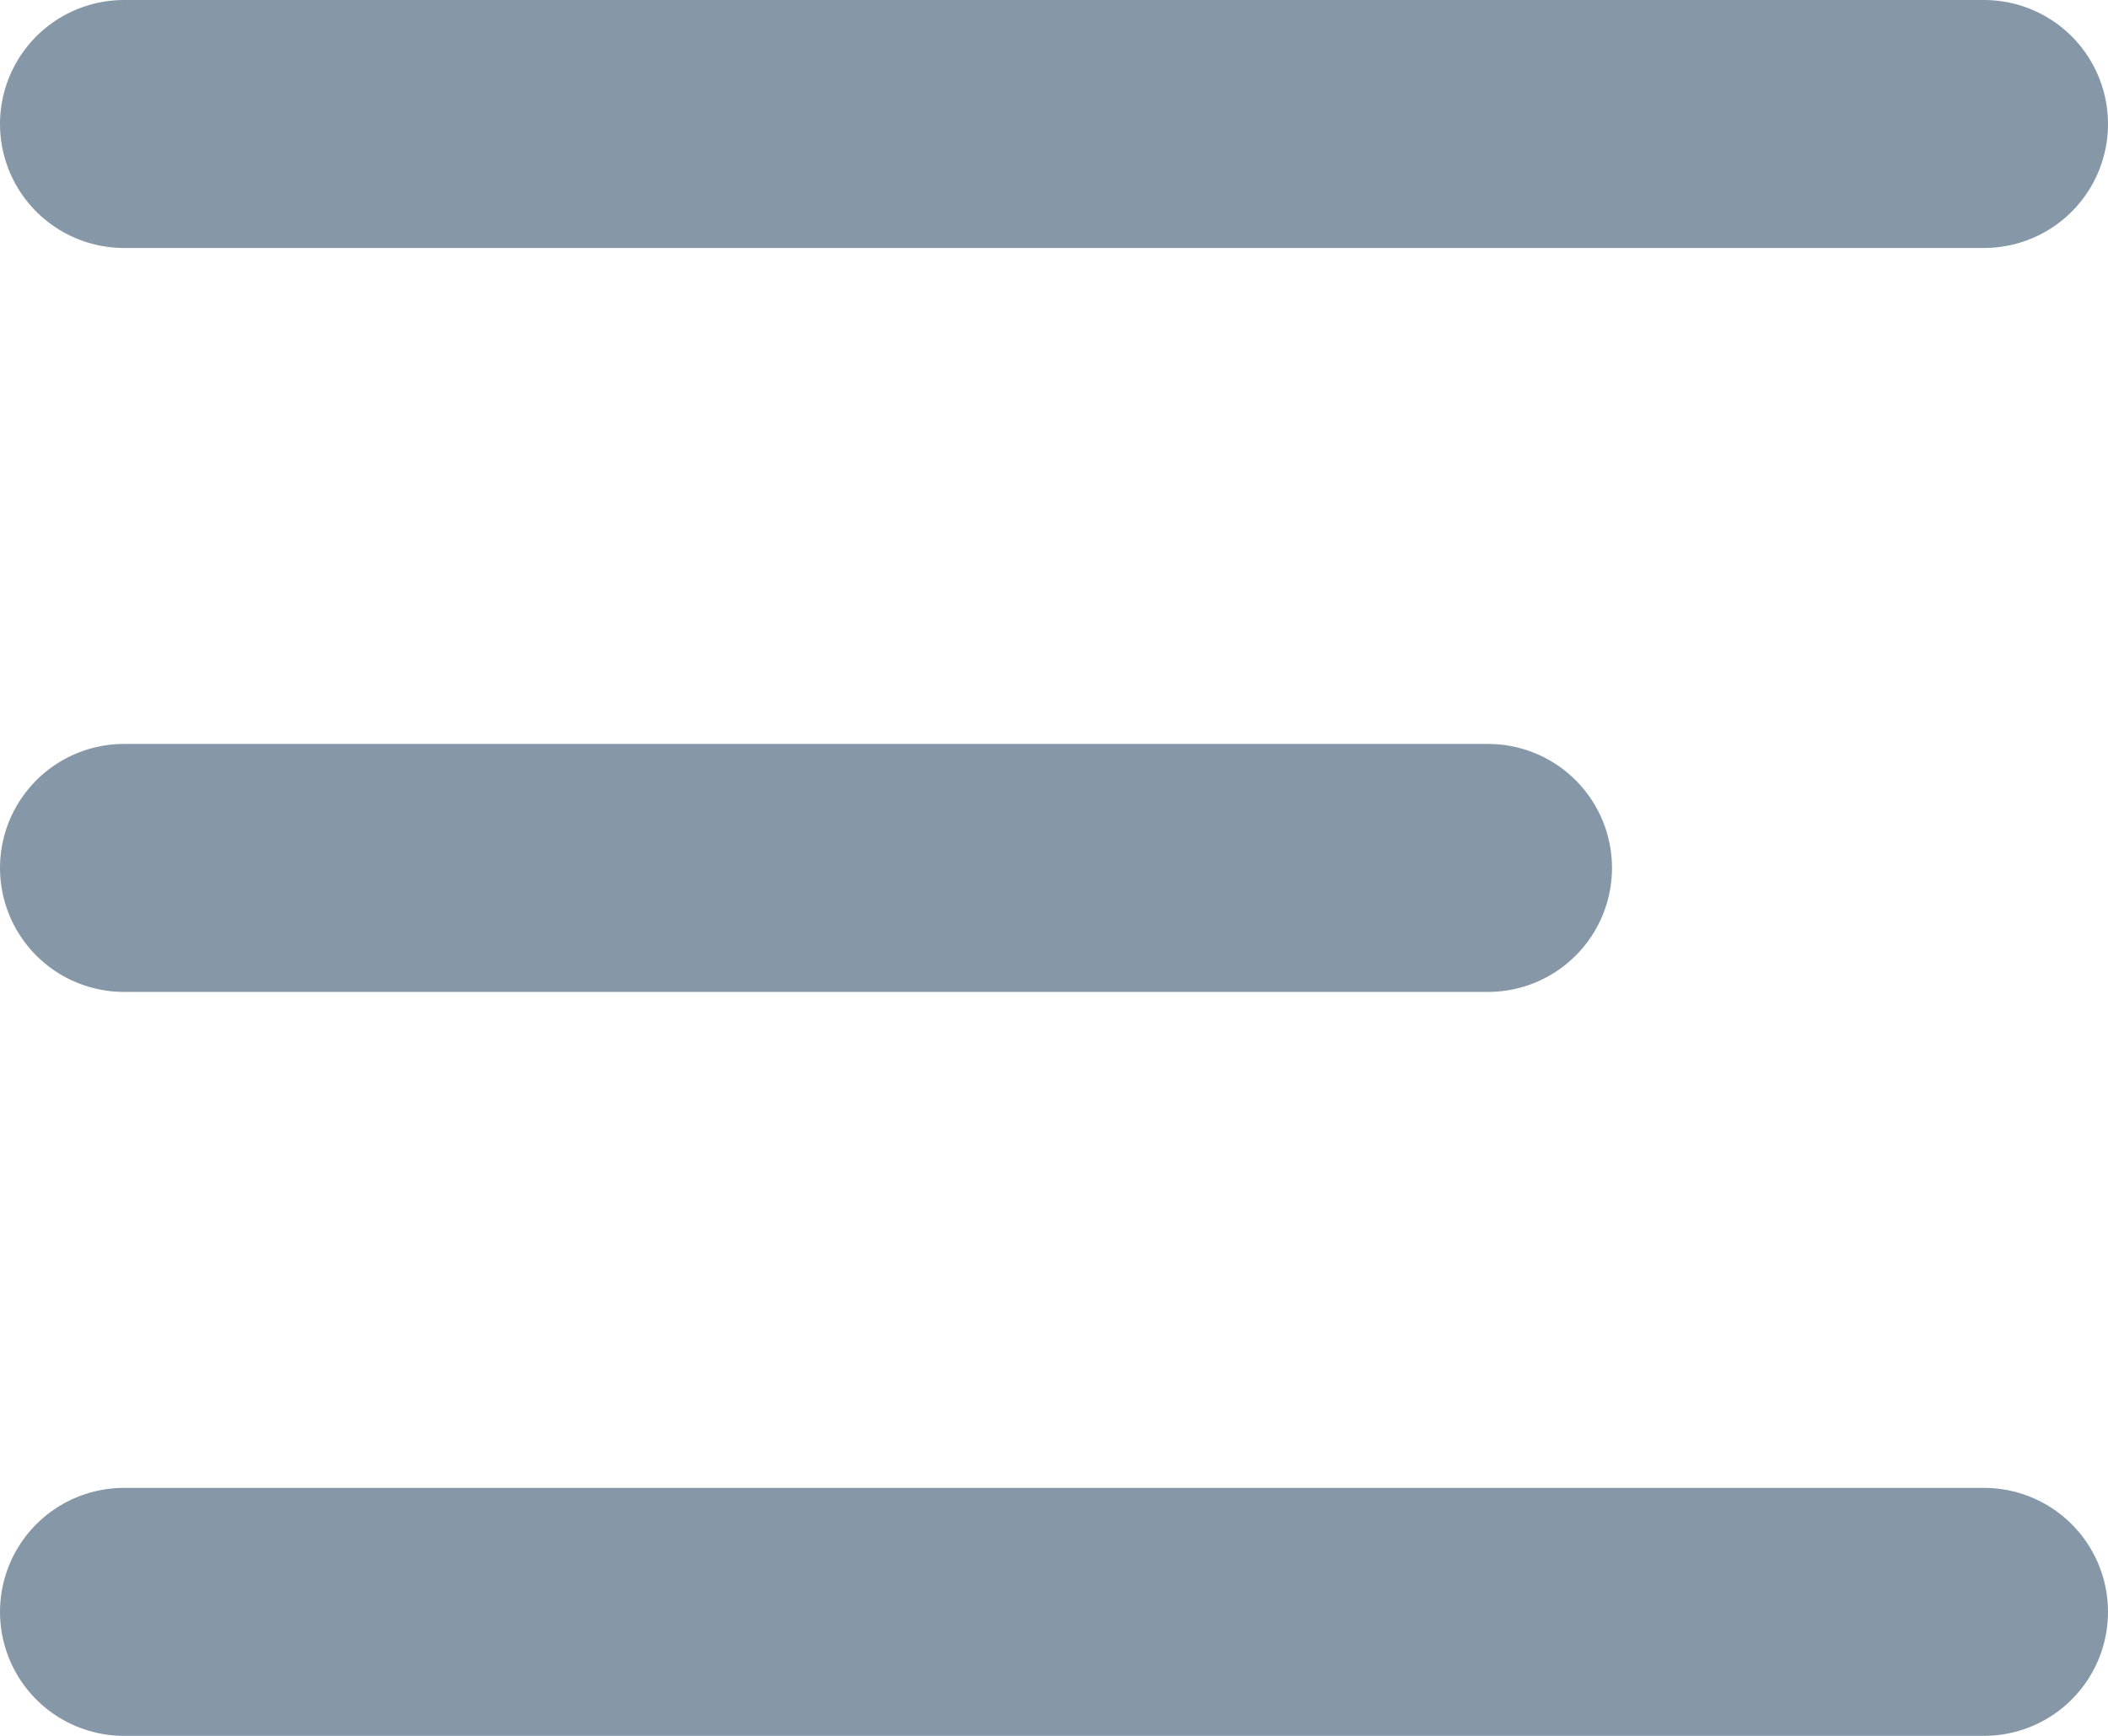 <svg width="17" height="14" viewBox="0 0 17 14" fill="none" xmlns="http://www.w3.org/2000/svg">
<path d="M1 1H16" stroke="#8698A8" stroke-width="2" stroke-linecap="round" stroke-linejoin="round"/>
<path d="M1 7H12" stroke="#8698A8" stroke-width="2" stroke-linecap="round" stroke-linejoin="round"/>
<path d="M1 13H16" stroke="#8698A8" stroke-width="2" stroke-linecap="round" stroke-linejoin="round"/>
</svg>
